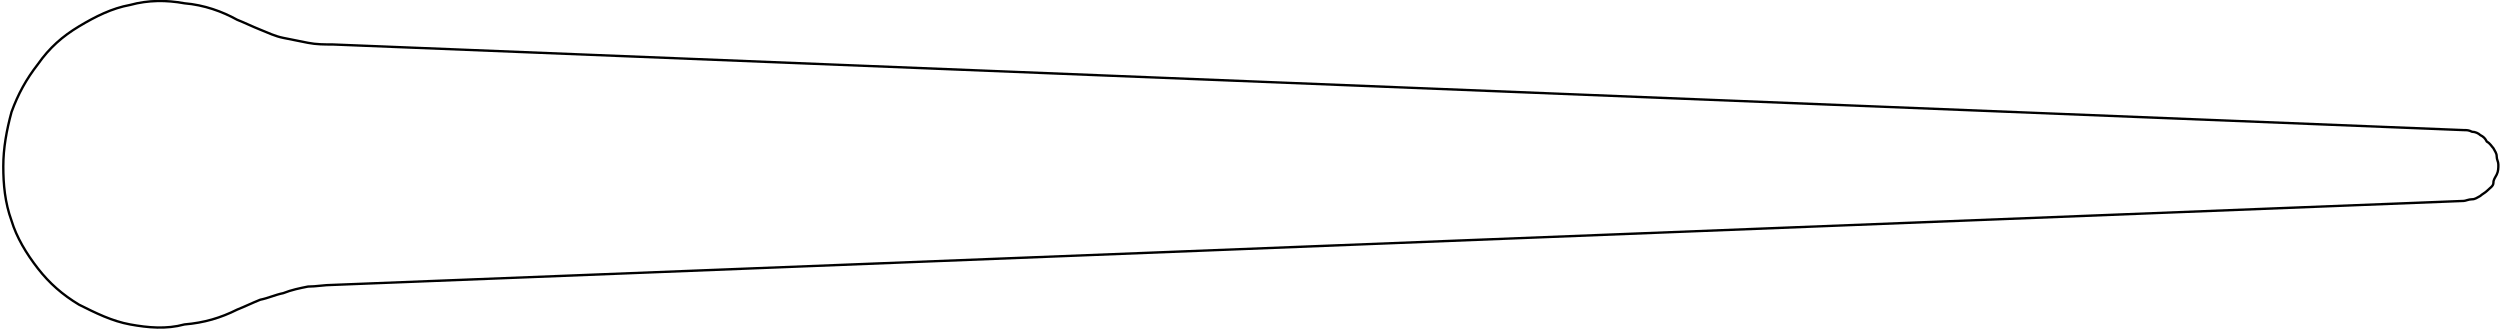 <?xml version="1.0" encoding="utf-8"?>
<!-- Generator: Adobe Illustrator 21.1.0, SVG Export Plug-In . SVG Version: 6.00 Build 0)  -->
<svg version="1.1" id="Layer_1" xmlns="http://www.w3.org/2000/svg" xmlns:xlink="http://www.w3.org/1999/xlink" x="0px" y="0px"
	 viewBox="0 0 151.8 20" style="enable-background:new 0 0 151.8 20;" xml:space="preserve">
<style type="text/css">
	.st0{fill:none;stroke:#000000;stroke-width:0.144;stroke-linecap:round;stroke-linejoin:round;}
</style>
<path class="st0" d="M14.4,1.2c0.5,0.2,0.9,0.4,1.4,0.6c0.5,0.2,0.9,0.4,1.4,0.5c0.5,0.1,1,0.2,1.5,0.3c0.5,0.1,1,0.1,1.5,0.1l0,0
	l129.4,5.2c0.2,0,0.3,0,0.5,0.1c0.2,0,0.4,0.1,0.5,0.2c0.2,0.1,0.3,0.2,0.4,0.4c0.2,0.1,0.3,0.3,0.4,0.4c0.1,0.2,0.2,0.3,0.2,0.5
	c0,0.2,0.1,0.3,0.1,0.5c0,0.2,0,0.4-0.1,0.6c-0.1,0.2-0.2,0.3-0.2,0.5s-0.2,0.3-0.4,0.5c-0.1,0.1-0.3,0.2-0.4,0.3
	c-0.2,0.1-0.3,0.2-0.5,0.2c-0.2,0-0.4,0.1-0.5,0.1l0,0L20.2,17.3c-0.5,0-1,0.1-1.5,0.1c-0.5,0.1-1,0.2-1.5,0.4
	c-0.5,0.1-0.9,0.3-1.4,0.4c-0.5,0.2-0.9,0.4-1.4,0.6l0,0c-1,0.5-2,0.8-3.2,0.9C10.1,20,9,19.9,7.9,19.7c-1.1-0.2-2.1-0.7-3.1-1.2
	c-1-0.6-1.8-1.3-2.5-2.2c-0.7-0.9-1.3-1.9-1.6-2.9c-0.4-1.1-0.5-2.2-0.5-3.3c0-1.1,0.2-2.2,0.5-3.3c0.4-1.1,0.9-2,1.6-2.9
	C3,2.9,3.8,2.2,4.8,1.6c1-0.6,2-1.1,3.1-1.3C9,0,10.1,0,11.2,0.2C12.4,0.3,13.5,0.7,14.4,1.2L14.4,1.2"/>
</svg>
